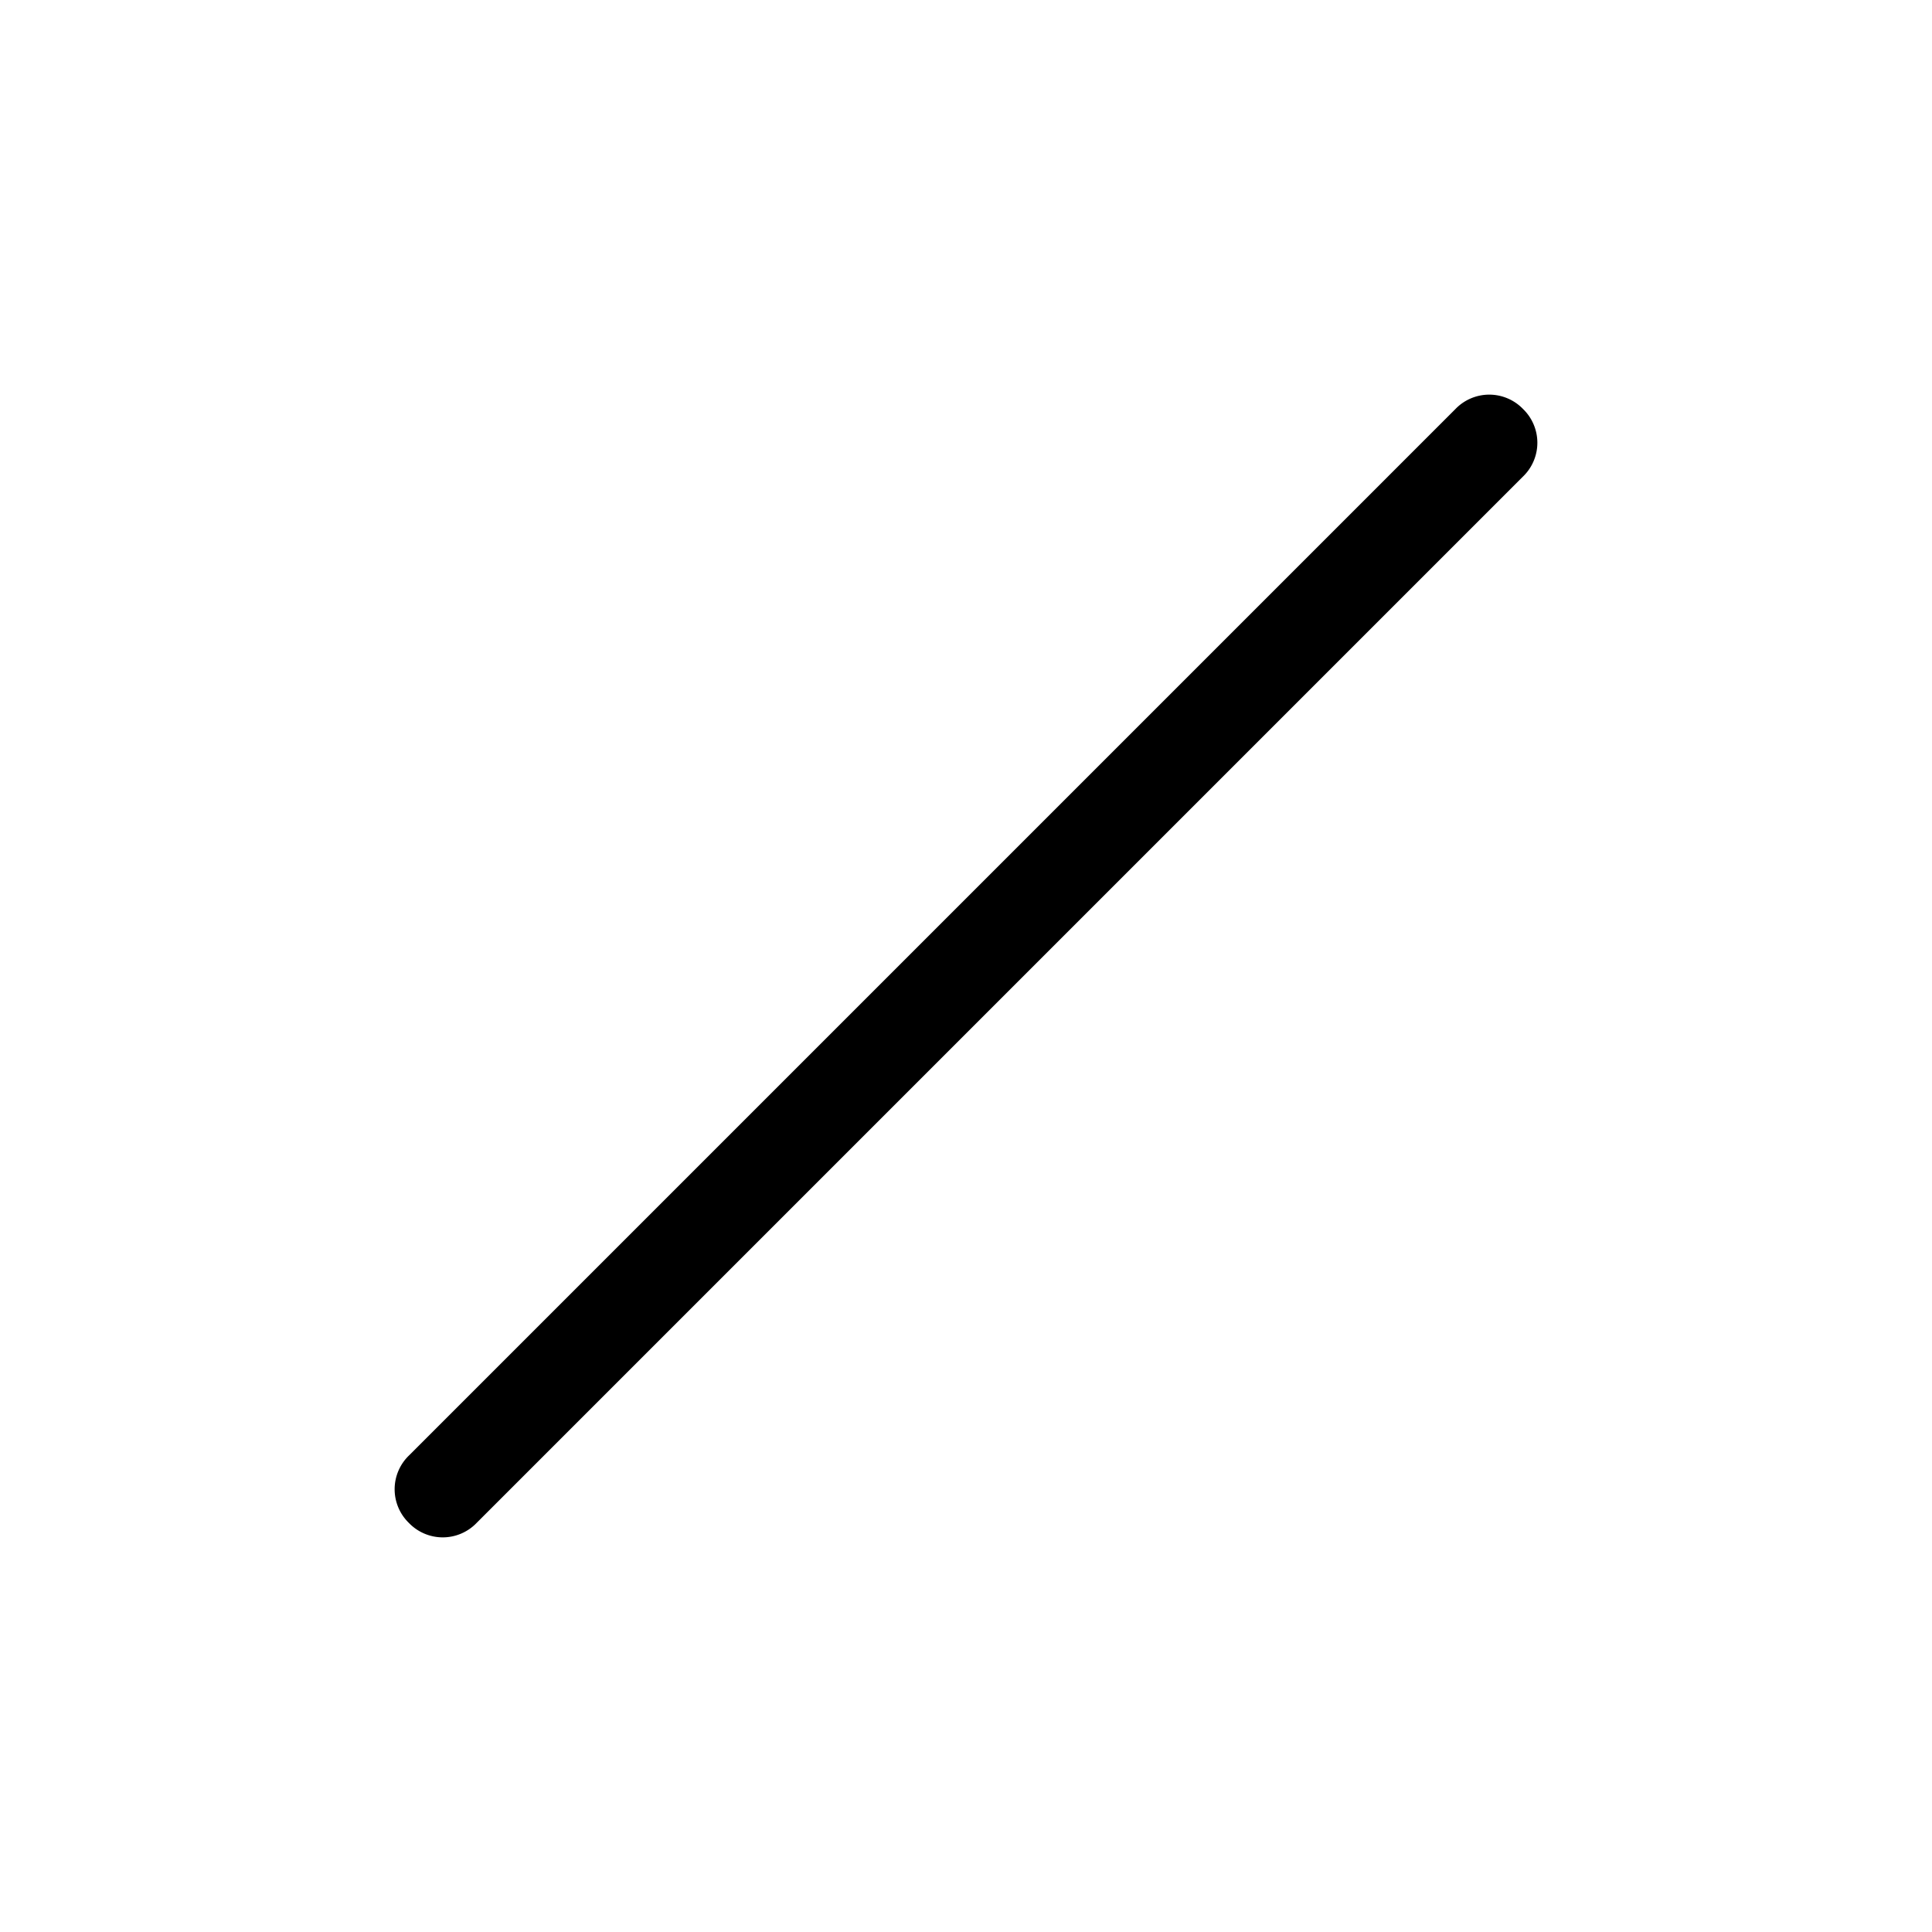 <svg xmlns="http://www.w3.org/2000/svg" width="24" height="24" viewBox="0 0 24 24" fill='currentColor'><path d="M5.08 18.919a.583.583 0 0 1 0-.838l13-13a.583.583 0 0 1 .84 0 .583.583 0 0 1 0 .838l-13 13a.583.583 0 0 1-.84 0"/></svg>